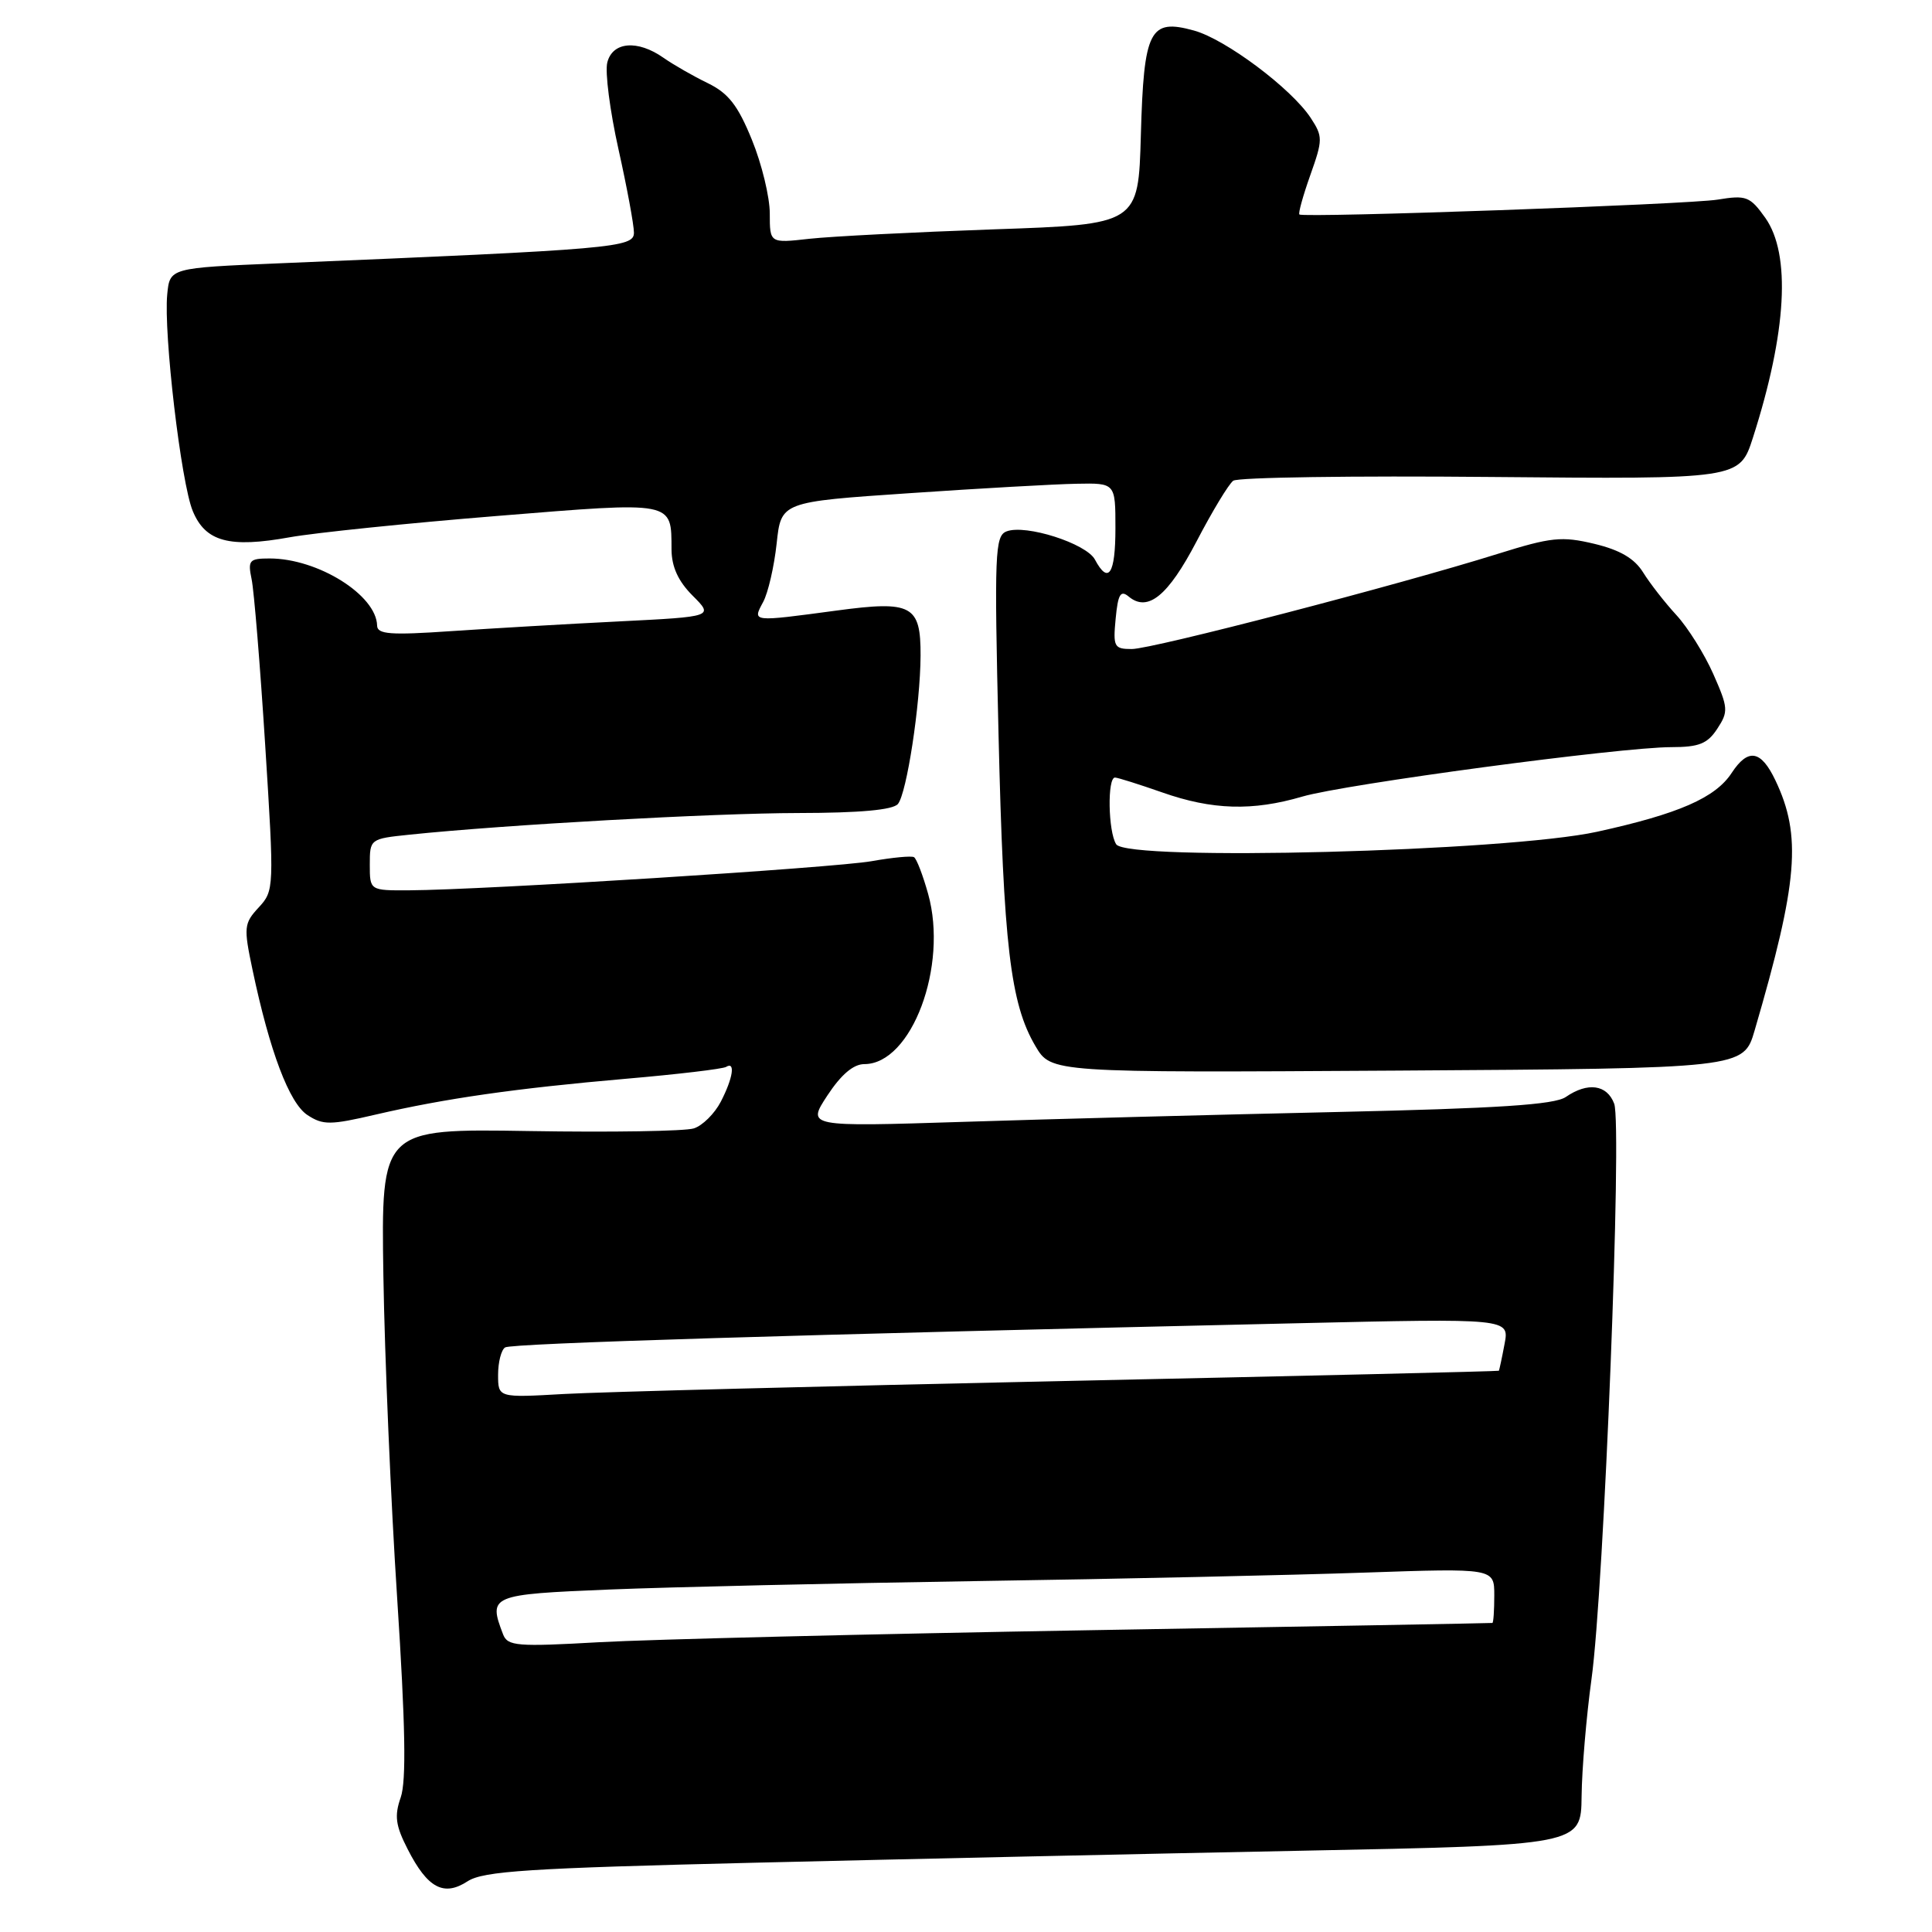 <?xml version="1.0" encoding="UTF-8" standalone="no"?>
<!DOCTYPE svg PUBLIC "-//W3C//DTD SVG 1.1//EN" "http://www.w3.org/Graphics/SVG/1.1/DTD/svg11.dtd" >
<svg xmlns="http://www.w3.org/2000/svg" xmlns:xlink="http://www.w3.org/1999/xlink" version="1.1" viewBox="0 0 256 256">
 <g >
 <path fill="currentColor"
d=" M 99.96 246.82 C 119.51 246.35 152.15 245.63 172.50 245.23 C 209.50 244.50 209.50 244.50 209.57 238.00 C 209.61 234.43 210.20 227.45 210.88 222.50 C 212.54 210.56 214.96 149.12 213.89 146.25 C 212.94 143.71 210.39 143.35 207.47 145.36 C 205.98 146.38 198.51 146.87 177.00 147.35 C 161.32 147.70 139.14 148.28 127.71 148.65 C 106.91 149.31 106.91 149.31 109.63 145.16 C 111.45 142.39 113.08 141.00 114.53 141.00 C 120.79 141.00 125.66 128.01 122.98 118.44 C 122.29 115.97 121.45 113.78 121.11 113.58 C 120.78 113.38 118.25 113.62 115.50 114.11 C 110.50 114.99 64.15 117.92 54.25 117.97 C 49.00 118.00 49.00 118.00 49.00 114.57 C 49.00 111.17 49.04 111.14 54.25 110.60 C 66.92 109.28 94.51 107.75 105.75 107.73 C 113.95 107.72 118.32 107.32 118.98 106.53 C 120.15 105.11 121.95 93.34 121.98 86.87 C 122.01 80.19 120.83 79.56 110.87 80.90 C 99.53 82.42 99.69 82.44 101.12 79.77 C 101.78 78.55 102.58 75.06 102.91 72.02 C 103.50 66.50 103.50 66.50 120.50 65.35 C 129.85 64.71 139.82 64.15 142.65 64.10 C 147.80 64.00 147.80 64.00 147.80 70.00 C 147.80 76.09 146.87 77.50 145.08 74.14 C 143.93 72.01 135.90 69.44 133.38 70.41 C 131.83 71.00 131.74 73.23 132.31 97.28 C 132.97 125.24 133.88 132.99 137.20 138.61 C 139.28 142.14 139.28 142.14 185.16 141.86 C 231.03 141.57 231.03 141.57 232.50 136.53 C 238.25 116.86 238.75 110.74 235.25 103.40 C 233.34 99.39 231.64 99.10 229.46 102.41 C 227.31 105.71 222.44 107.84 211.63 110.21 C 199.65 112.84 149.34 114.15 147.90 111.87 C 146.83 110.19 146.71 102.99 147.75 103.03 C 148.16 103.05 150.97 103.94 154.00 105.00 C 160.62 107.33 165.97 107.49 172.57 105.55 C 178.22 103.90 214.75 99.00 221.47 99.00 C 225.12 99.00 226.25 98.55 227.55 96.56 C 229.04 94.29 229.00 93.79 227.02 89.31 C 225.85 86.67 223.65 83.15 222.13 81.50 C 220.61 79.85 218.63 77.31 217.73 75.86 C 216.58 74.00 214.67 72.88 211.26 72.06 C 206.94 71.03 205.55 71.17 198.46 73.39 C 185.28 77.52 152.68 86.00 149.97 86.00 C 147.63 86.00 147.47 85.72 147.83 81.97 C 148.14 78.73 148.48 78.15 149.56 79.05 C 152.09 81.15 154.77 78.97 158.56 71.72 C 160.63 67.75 162.81 64.14 163.41 63.70 C 164.01 63.25 179.35 63.03 197.50 63.20 C 230.50 63.50 230.50 63.50 232.27 58.00 C 236.76 44.00 237.33 33.68 233.90 28.85 C 231.88 26.02 231.38 25.83 227.60 26.45 C 223.68 27.09 172.85 28.89 172.18 28.42 C 172.00 28.29 172.65 25.95 173.62 23.21 C 175.29 18.51 175.29 18.09 173.68 15.63 C 171.12 11.73 162.41 5.21 158.22 4.05 C 152.33 2.42 151.56 3.93 151.17 17.90 C 150.84 29.73 150.84 29.73 131.67 30.39 C 121.13 30.76 110.14 31.32 107.25 31.64 C 102.00 32.23 102.00 32.23 102.00 28.29 C 102.00 26.12 100.94 21.72 99.63 18.52 C 97.77 13.95 96.52 12.35 93.77 11.01 C 91.85 10.08 89.22 8.57 87.92 7.66 C 84.48 5.24 81.16 5.52 80.47 8.28 C 80.15 9.53 80.82 14.70 81.95 19.77 C 83.08 24.83 84.00 29.81 84.00 30.83 C 84.00 32.81 81.52 33.03 37.00 34.89 C 22.50 35.50 22.50 35.50 22.16 39.00 C 21.66 44.14 23.99 63.98 25.54 67.71 C 27.22 71.78 30.38 72.64 38.40 71.19 C 41.75 70.59 54.10 69.32 65.83 68.37 C 89.48 66.45 88.95 66.35 88.98 72.83 C 89.00 75.12 89.87 77.02 91.78 78.93 C 94.56 81.71 94.56 81.71 82.03 82.34 C 75.14 82.68 65.11 83.27 59.75 83.63 C 51.75 84.18 49.99 84.05 49.97 82.90 C 49.88 78.85 42.12 74.00 35.73 74.00 C 33.02 74.00 32.82 74.24 33.34 76.75 C 33.66 78.26 34.47 88.16 35.14 98.74 C 36.34 117.70 36.33 118.02 34.28 120.24 C 32.32 122.36 32.27 122.86 33.46 128.50 C 35.74 139.32 38.33 146.17 40.74 147.75 C 42.80 149.10 43.77 149.09 49.77 147.69 C 58.99 145.55 68.25 144.22 82.96 142.94 C 89.81 142.35 95.78 141.64 96.21 141.37 C 97.47 140.59 97.13 142.85 95.51 145.98 C 94.69 147.56 93.08 149.16 91.93 149.52 C 90.77 149.89 80.98 150.05 70.16 149.87 C 50.50 149.55 50.50 149.55 50.80 169.03 C 50.97 179.74 51.79 198.99 52.63 211.82 C 53.72 228.59 53.85 235.99 53.10 238.16 C 52.24 240.61 52.41 241.89 54.02 245.03 C 56.65 250.19 58.80 251.34 61.96 249.28 C 64.04 247.93 70.05 247.54 99.96 246.82 Z  M 66.66 216.56 C 64.68 211.39 64.97 211.27 80.75 210.62 C 88.86 210.29 110.80 209.79 129.50 209.50 C 148.20 209.22 171.26 208.71 180.75 208.38 C 198.00 207.79 198.00 207.79 198.00 211.39 C 198.00 213.38 197.89 215.02 197.75 215.05 C 197.61 215.08 173.65 215.52 144.50 216.01 C 115.35 216.51 86.06 217.23 79.41 217.60 C 68.51 218.22 67.26 218.12 66.66 216.56 Z  M 66.00 182.16 C 66.00 180.49 66.42 178.86 66.93 178.54 C 67.81 178.00 105.00 176.86 171.76 175.34 C 200.01 174.69 200.01 174.69 199.36 178.09 C 199.01 179.97 198.66 181.56 198.61 181.63 C 198.55 181.71 172.62 182.32 141.00 182.99 C 109.38 183.67 79.56 184.44 74.75 184.71 C 66.00 185.21 66.00 185.21 66.00 182.16 Z "/>
</g>
</svg>
